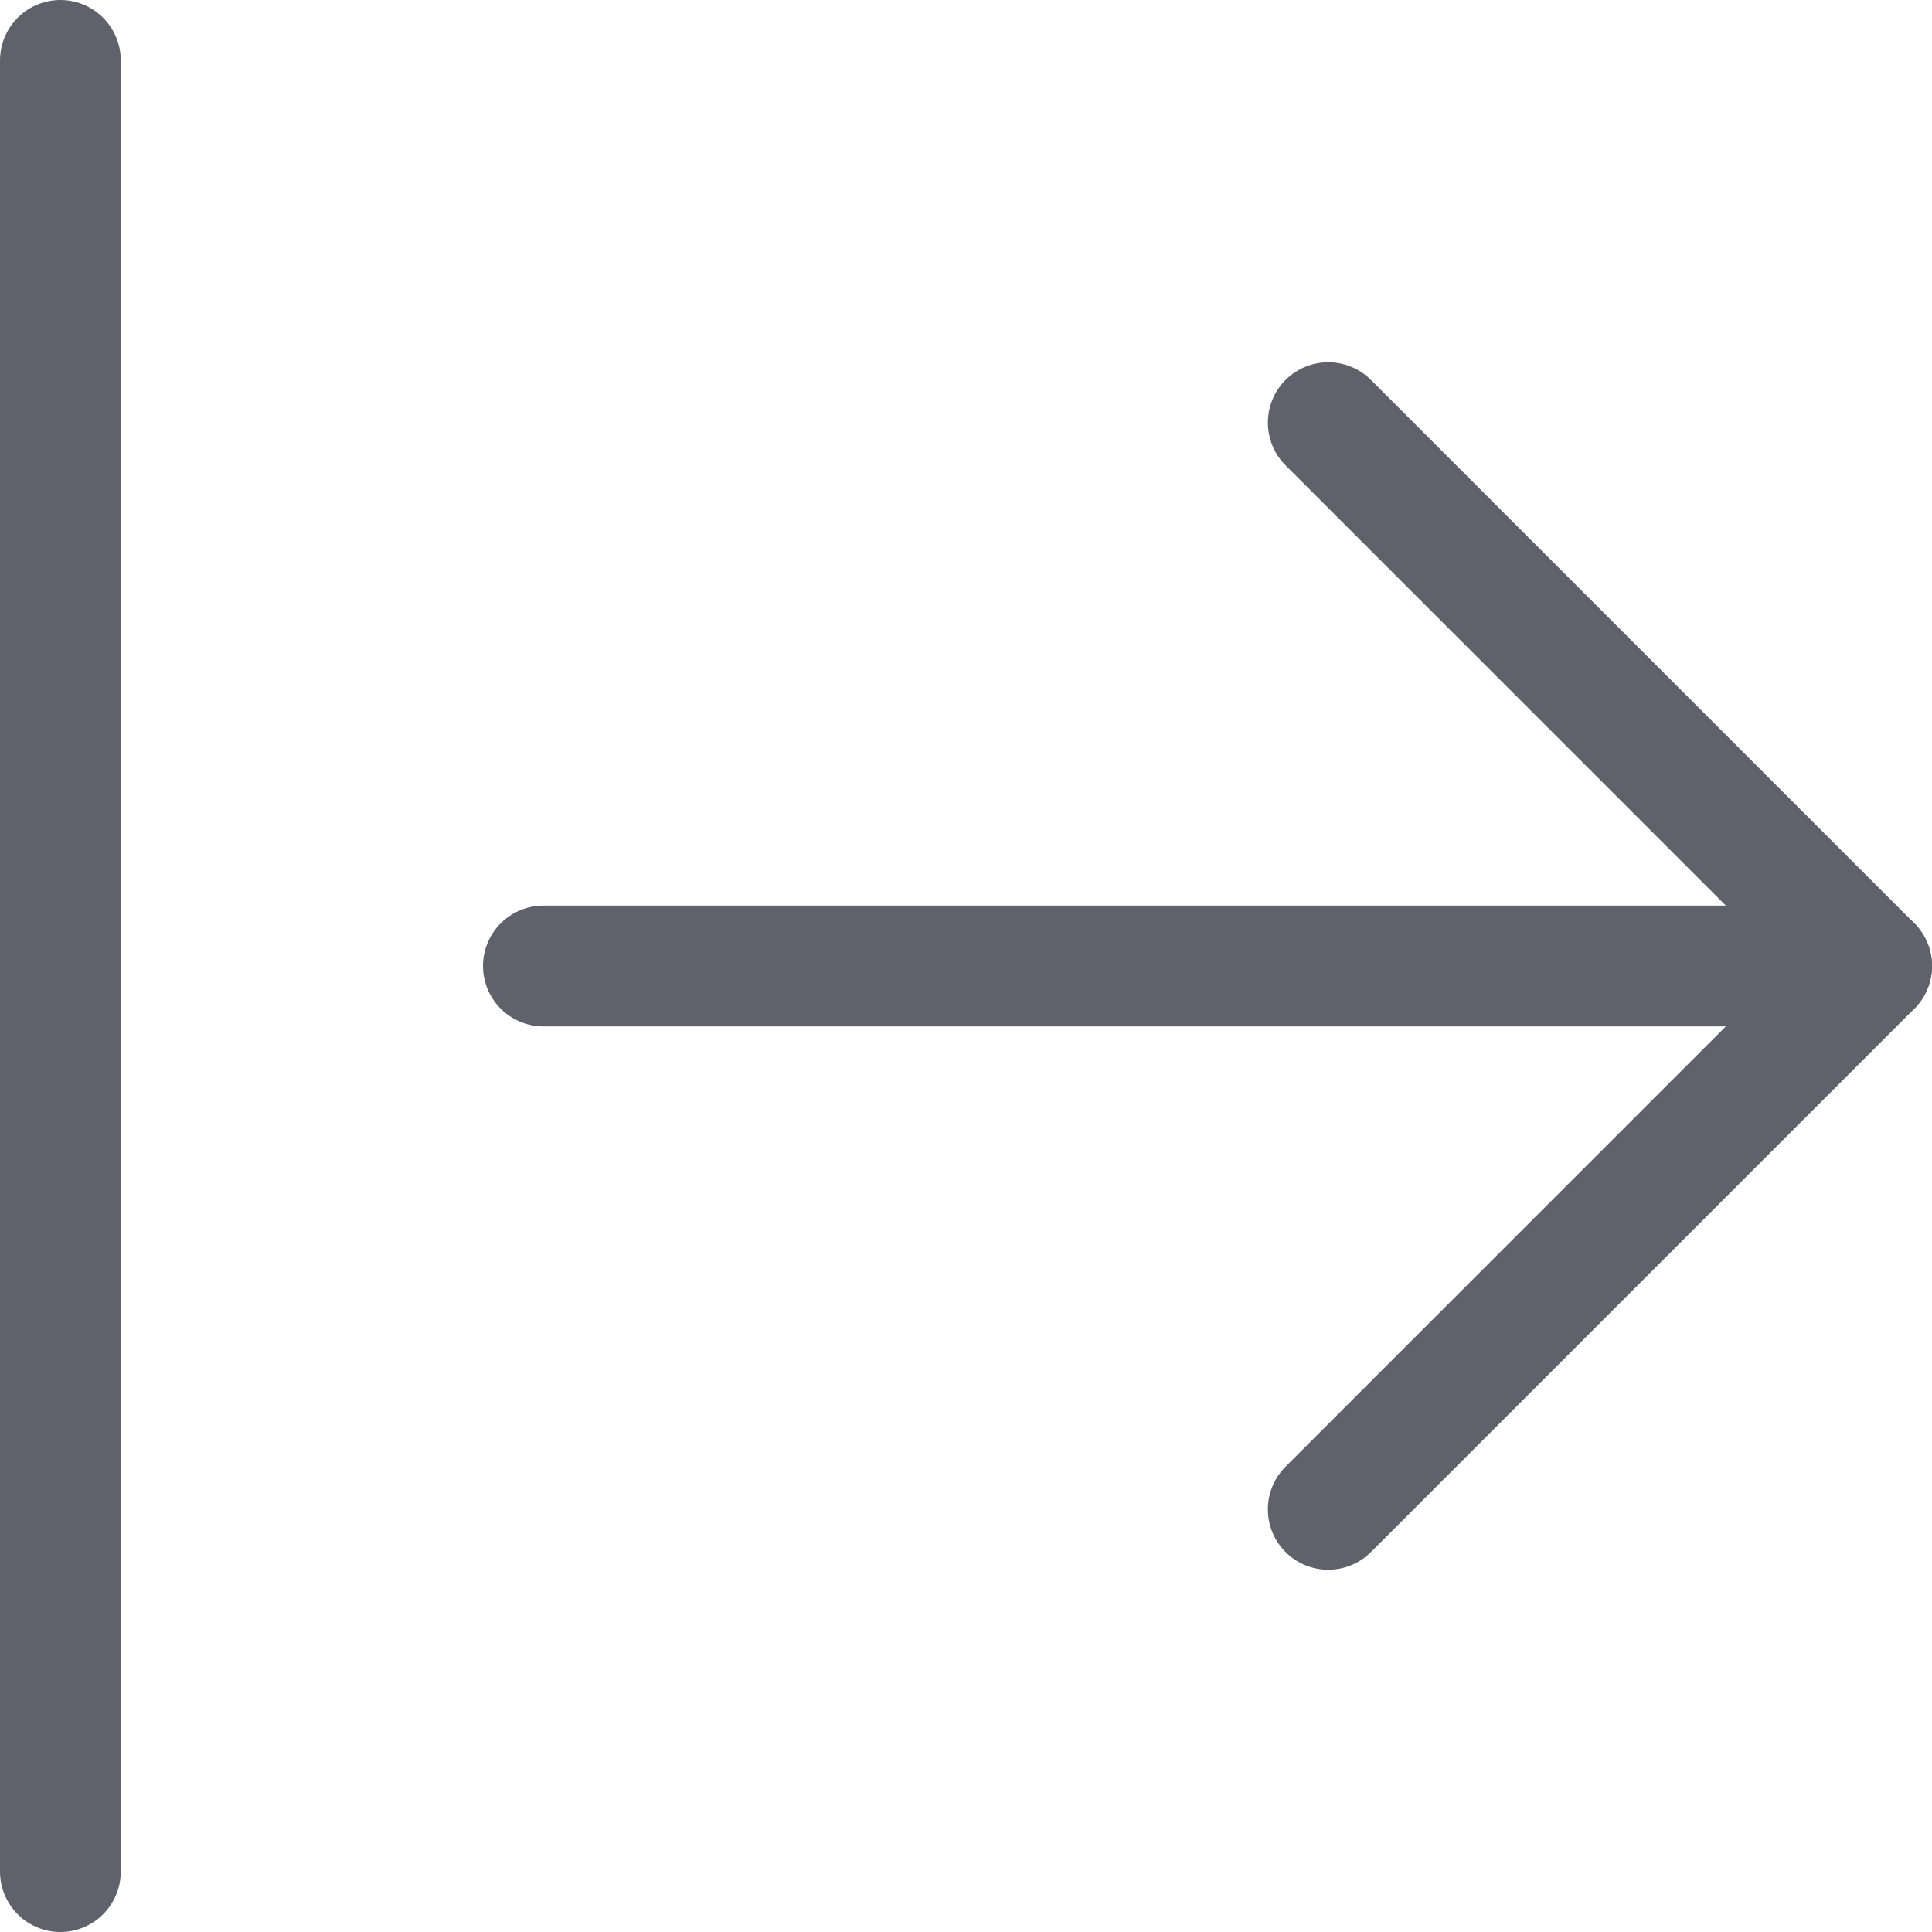 <svg xmlns="http://www.w3.org/2000/svg" height="24" width="24" viewBox="0 0 16 16"><line x1="4.5" y1="8" x2="15.5" y2="8" fill="none" stroke="#61616b" stroke-linecap="round" stroke-linejoin="round"></line><polyline points="11 12.5 15.5 8 11 3.5" fill="none" stroke="#61616b" stroke-linecap="round" stroke-linejoin="round"></polyline><line data-color="color-2" x1="0.5" y1="15.5" x2="0.5" y2="0.5" fill="none" stroke="#61616b" stroke-linecap="round" stroke-linejoin="round"></line></svg>